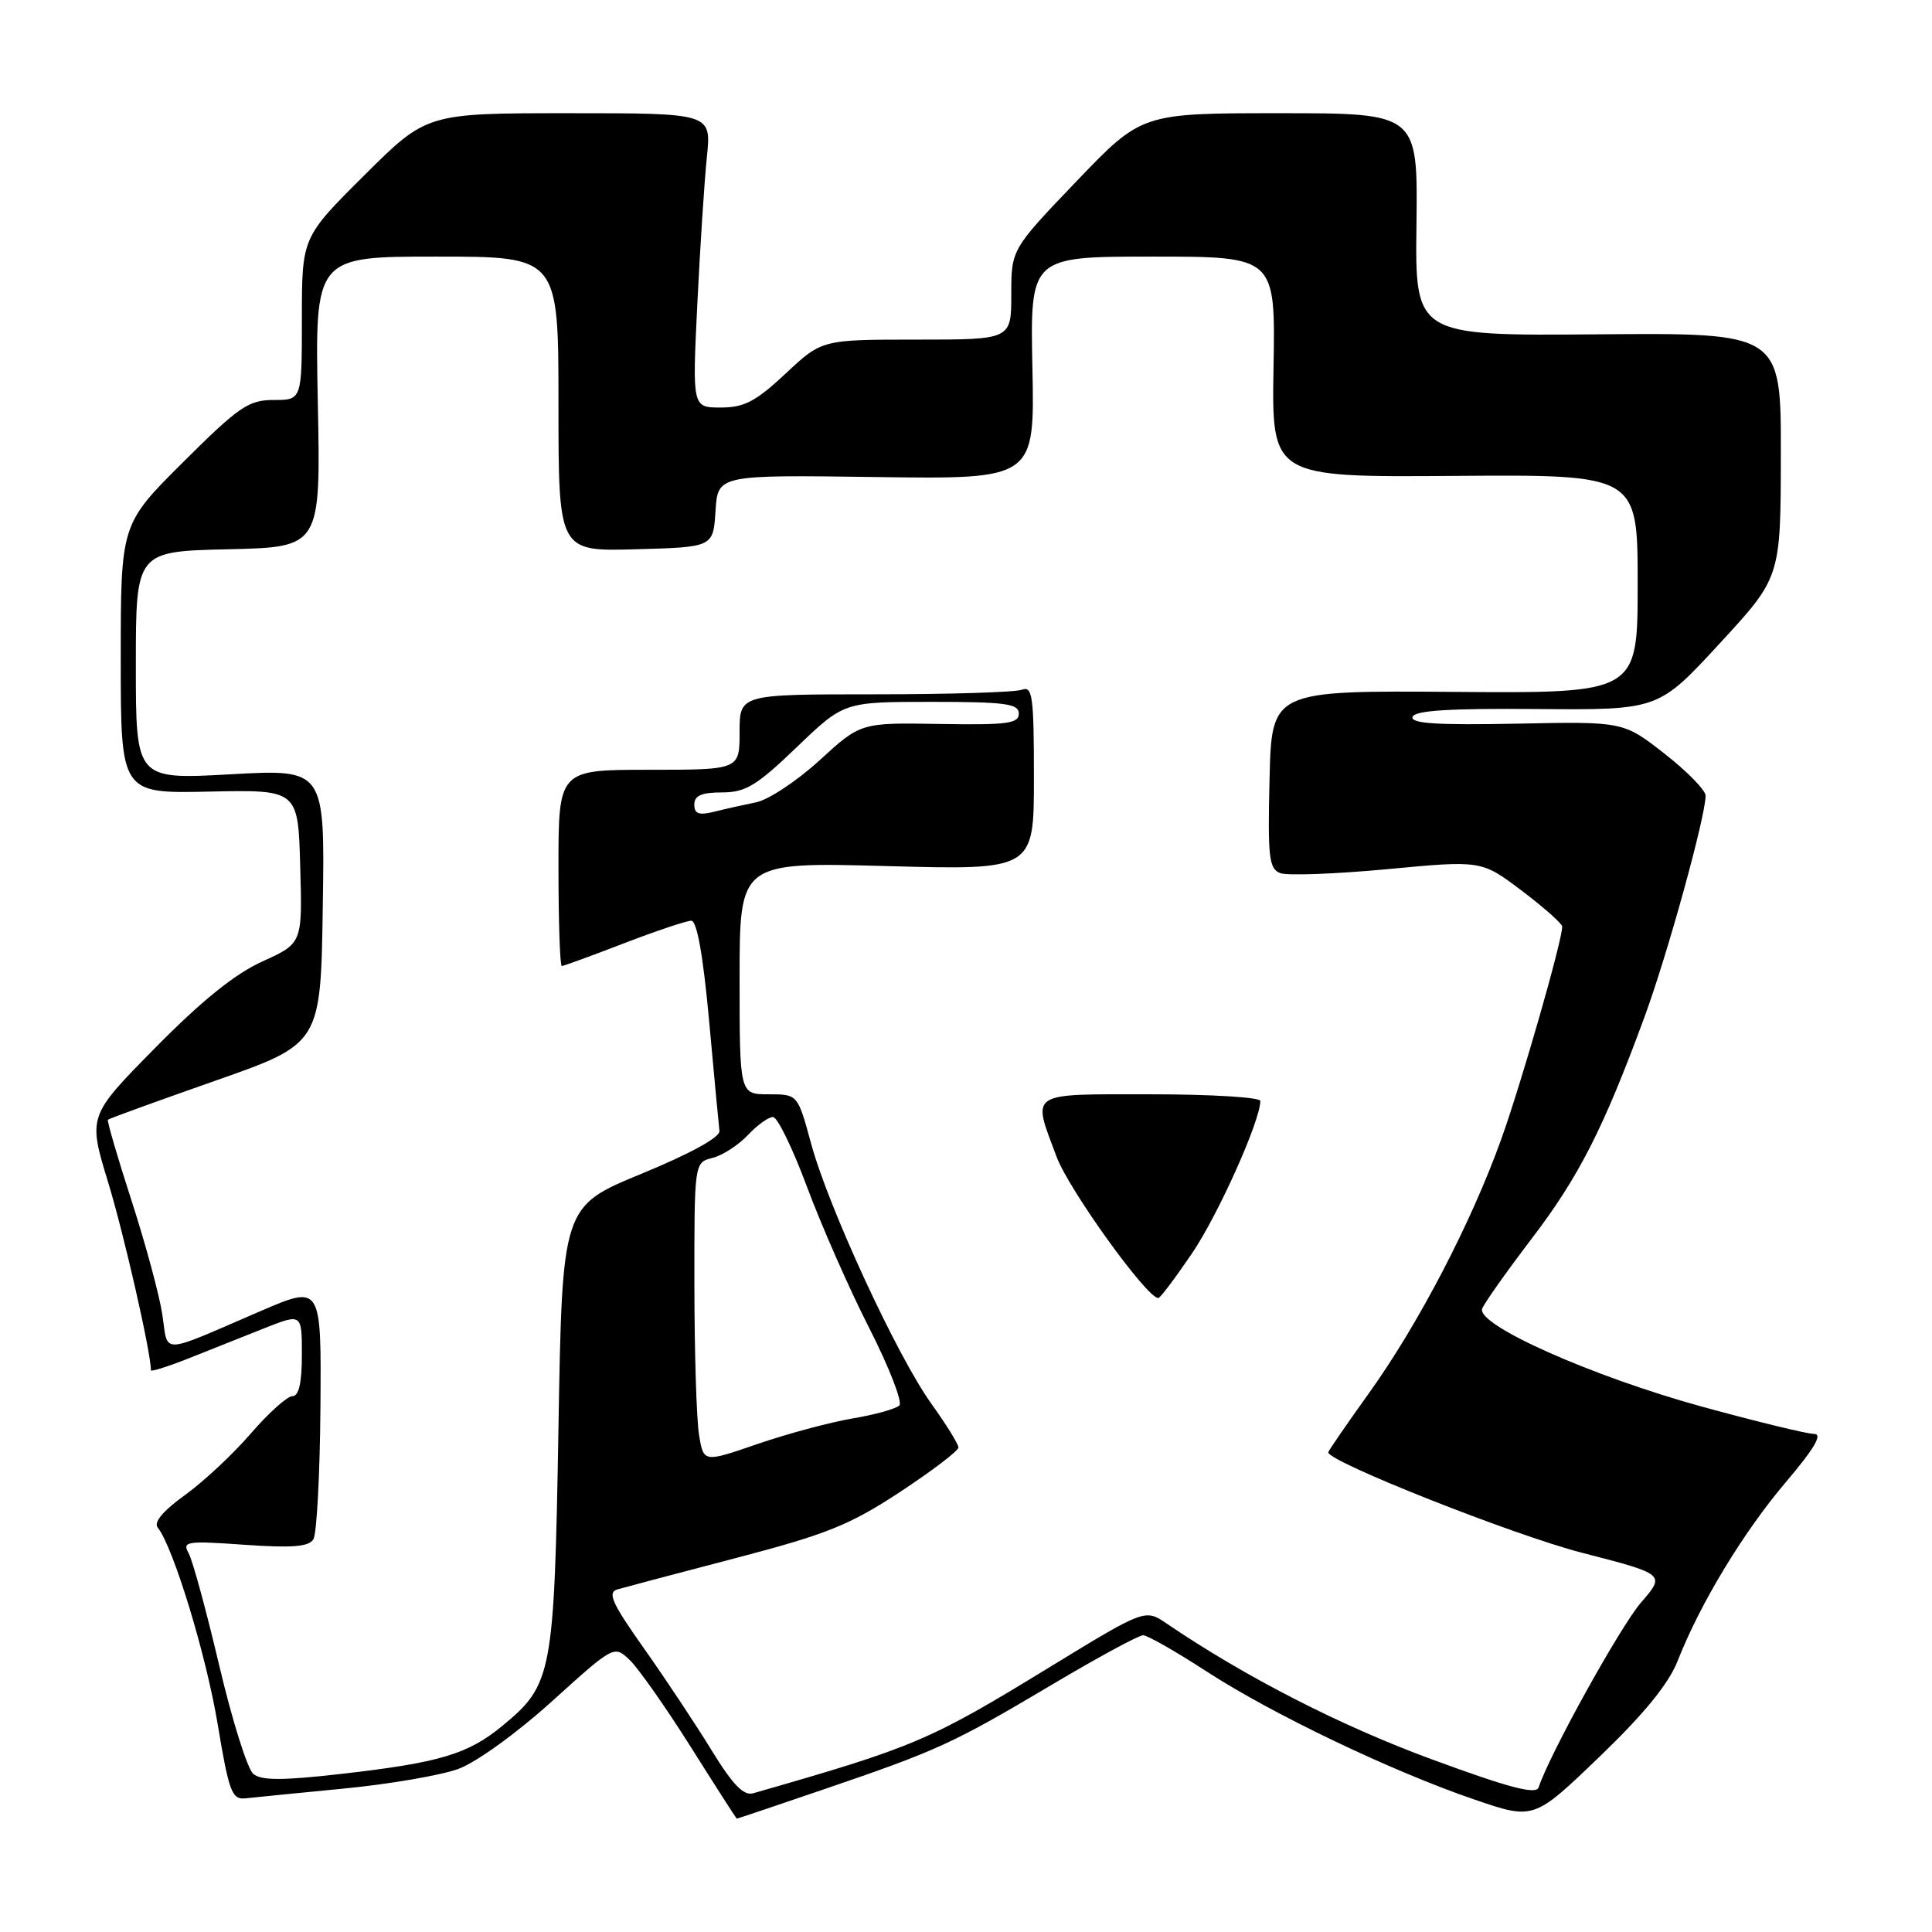 <?xml version="1.0" encoding="UTF-8" standalone="no"?>
<!DOCTYPE svg PUBLIC "-//W3C//DTD SVG 1.1//EN" "http://www.w3.org/Graphics/SVG/1.1/DTD/svg11.dtd" >
<svg xmlns="http://www.w3.org/2000/svg" xmlns:xlink="http://www.w3.org/1999/xlink" version="1.1" viewBox="0 0 256 256">
 <g >
 <path fill="currentColor"
d=" M 109.12 237.11 C 124.27 231.94 126.22 231.04 139.25 223.31 C 145.40 219.65 150.90 216.67 151.47 216.68 C 152.04 216.68 155.82 218.84 159.87 221.47 C 168.62 227.15 184.41 234.70 195.37 238.45 C 203.24 241.14 203.24 241.14 211.90 232.82 C 217.87 227.08 221.10 223.12 222.31 220.05 C 225.28 212.47 231.00 203.02 236.65 196.37 C 240.45 191.89 241.55 190.00 240.37 190.00 C 239.45 190.00 232.80 188.38 225.60 186.41 C 210.93 182.38 195.58 175.54 196.40 173.40 C 196.68 172.66 199.63 168.50 202.94 164.15 C 209.20 155.95 212.46 149.55 217.88 134.82 C 220.94 126.52 226.00 108.19 226.00 105.43 C 226.00 104.71 223.55 102.20 220.55 99.86 C 215.10 95.60 215.10 95.60 200.94 95.89 C 190.39 96.10 186.88 95.87 187.17 94.99 C 187.45 94.14 192.06 93.85 203.65 93.95 C 219.74 94.08 219.74 94.08 227.84 85.29 C 235.95 76.50 235.95 76.50 235.97 60.30 C 236.00 44.10 236.00 44.10 211.75 44.30 C 187.50 44.50 187.50 44.50 187.69 29.75 C 187.87 15.00 187.87 15.00 169.58 15.00 C 151.28 15.00 151.28 15.00 142.64 24.02 C 134.00 33.05 134.00 33.05 134.00 39.02 C 134.00 45.00 134.00 45.00 121.46 45.00 C 108.91 45.00 108.91 45.00 104.10 49.50 C 100.16 53.19 98.61 54.00 95.51 54.00 C 91.73 54.00 91.73 54.00 92.40 40.25 C 92.77 32.69 93.34 23.91 93.67 20.75 C 94.26 15.00 94.26 15.00 75.40 15.00 C 56.54 15.00 56.54 15.00 48.27 23.23 C 40.00 31.46 40.00 31.46 40.00 42.23 C 40.00 53.00 40.00 53.00 36.27 53.00 C 32.94 53.00 31.66 53.87 24.27 61.23 C 16.00 69.46 16.00 69.46 16.00 87.30 C 16.00 105.15 16.00 105.15 27.75 104.89 C 39.50 104.64 39.50 104.64 39.78 114.82 C 40.07 124.99 40.07 124.99 34.78 127.39 C 31.15 129.03 26.72 132.60 20.58 138.83 C 11.65 147.89 11.65 147.89 14.34 156.70 C 16.44 163.59 20.00 179.22 20.00 181.57 C 20.00 181.79 22.25 181.08 25.00 179.99 C 27.75 178.89 32.25 177.11 35.00 176.01 C 40.00 174.03 40.00 174.03 40.00 179.51 C 40.00 183.24 39.60 185.00 38.75 185.00 C 38.06 185.00 35.59 187.22 33.24 189.94 C 30.90 192.66 26.97 196.33 24.51 198.10 C 21.61 200.19 20.33 201.71 20.90 202.41 C 22.96 204.99 27.32 219.27 28.85 228.50 C 30.33 237.41 30.73 238.48 32.51 238.29 C 33.60 238.17 39.45 237.59 45.50 237.00 C 51.55 236.42 58.39 235.24 60.71 234.40 C 63.10 233.53 68.46 229.66 73.14 225.43 C 81.36 218.00 81.37 218.00 83.43 219.95 C 84.57 221.03 88.20 226.20 91.50 231.43 C 94.80 236.67 97.56 240.96 97.62 240.98 C 97.69 240.99 102.87 239.25 109.12 237.11 Z  M 94.29 231.92 C 92.20 228.52 88.17 222.43 85.32 218.41 C 81.06 212.38 80.45 211.00 81.82 210.60 C 82.75 210.33 89.80 208.46 97.50 206.45 C 109.54 203.30 112.58 202.08 119.25 197.70 C 123.51 194.89 127.00 192.24 127.00 191.80 C 127.00 191.36 125.38 188.75 123.41 186.00 C 118.86 179.67 109.76 159.97 107.46 151.48 C 105.70 145.00 105.70 145.00 101.85 145.00 C 98.00 145.00 98.00 145.00 98.00 129.62 C 98.00 114.23 98.00 114.23 117.50 114.76 C 137.00 115.29 137.00 115.29 137.00 103.04 C 137.00 92.28 136.81 90.86 135.42 91.39 C 134.55 91.73 125.77 92.00 115.92 92.00 C 98.00 92.00 98.00 92.00 98.00 97.00 C 98.00 102.00 98.00 102.00 86.00 102.00 C 74.00 102.00 74.00 102.00 74.00 115.00 C 74.00 122.15 74.20 128.00 74.44 128.00 C 74.68 128.00 78.38 126.65 82.66 125.00 C 86.95 123.35 90.97 122.00 91.60 122.00 C 92.35 122.00 93.17 126.64 93.96 135.25 C 94.62 142.54 95.24 149.11 95.33 149.85 C 95.44 150.69 91.50 152.85 85.00 155.53 C 74.50 159.85 74.50 159.85 74.00 189.17 C 73.44 221.90 73.19 223.22 66.57 228.68 C 62.00 232.45 58.26 233.56 45.23 235.05 C 37.41 235.94 34.63 235.94 33.56 235.05 C 32.79 234.41 30.76 227.95 29.05 220.69 C 27.34 213.44 25.52 206.74 24.99 205.80 C 24.12 204.24 24.74 204.15 32.38 204.69 C 38.70 205.13 40.91 204.96 41.53 203.96 C 41.97 203.23 42.39 195.35 42.46 186.45 C 42.58 170.26 42.58 170.26 34.54 173.72 C 20.97 179.57 22.31 179.53 21.51 174.19 C 21.12 171.61 19.28 164.80 17.42 159.06 C 15.56 153.32 14.16 148.51 14.30 148.37 C 14.44 148.22 20.84 145.90 28.53 143.20 C 42.50 138.30 42.50 138.30 42.77 120.10 C 43.05 101.90 43.05 101.90 30.52 102.60 C 18.00 103.29 18.00 103.29 18.00 88.18 C 18.00 73.06 18.00 73.06 30.25 72.78 C 42.50 72.50 42.50 72.50 42.11 53.25 C 41.73 34.00 41.73 34.00 57.86 34.00 C 74.00 34.00 74.00 34.00 74.00 53.53 C 74.00 73.07 74.00 73.07 84.25 72.78 C 94.50 72.50 94.50 72.50 94.81 67.71 C 95.11 62.92 95.11 62.92 116.10 63.21 C 137.10 63.50 137.10 63.50 136.80 48.75 C 136.50 34.00 136.50 34.00 152.75 34.00 C 169.00 34.00 169.00 34.00 168.75 48.62 C 168.50 63.24 168.50 63.24 192.75 63.06 C 217.00 62.88 217.00 62.88 217.00 77.37 C 217.00 91.86 217.00 91.86 192.75 91.68 C 168.50 91.50 168.50 91.50 168.22 103.27 C 167.97 113.58 168.15 115.12 169.63 115.69 C 170.57 116.05 176.95 115.81 183.82 115.17 C 196.30 113.99 196.30 113.99 201.65 118.03 C 204.59 120.25 207.00 122.39 207.00 122.78 C 206.99 124.69 201.61 143.46 198.93 150.93 C 194.95 162.03 187.94 175.49 181.33 184.69 C 178.40 188.78 176.00 192.27 176.00 192.44 C 176.00 193.69 200.59 203.42 209.59 205.74 C 220.69 208.60 220.69 208.60 217.43 212.36 C 214.69 215.53 205.31 232.47 203.88 236.83 C 203.55 237.84 200.01 236.91 189.61 233.08 C 177.61 228.66 165.01 222.21 154.61 215.14 C 151.73 213.18 151.73 213.18 139.11 220.89 C 123.13 230.67 121.22 231.48 99.79 237.62 C 98.53 237.98 97.07 236.46 94.29 231.92 Z  M 157.94 166.09 C 161.41 160.98 167.00 148.51 167.00 145.88 C 167.00 145.40 160.47 145.00 152.50 145.00 C 136.08 145.00 136.74 144.56 140.00 153.27 C 141.65 157.68 151.96 172.00 153.48 172.00 C 153.73 172.00 155.73 169.34 157.94 166.09 Z  M 92.63 190.15 C 92.29 188.14 92.02 179.20 92.01 170.27 C 92.00 154.04 92.00 154.04 94.41 153.43 C 95.73 153.10 97.83 151.74 99.08 150.42 C 100.33 149.09 101.83 148.00 102.42 148.01 C 103.02 148.01 105.04 152.18 106.93 157.26 C 108.82 162.34 112.52 170.76 115.17 175.96 C 117.82 181.16 119.61 185.79 119.17 186.23 C 118.72 186.68 115.91 187.46 112.93 187.96 C 109.94 188.47 104.29 189.99 100.36 191.34 C 93.23 193.80 93.23 193.80 92.63 190.15 Z  M 92.00 106.61 C 92.00 105.42 92.96 105.00 95.67 105.00 C 98.78 105.00 100.26 104.11 105.58 99.00 C 111.83 93.00 111.83 93.00 123.41 93.00 C 133.23 93.00 135.00 93.24 135.00 94.56 C 135.00 95.88 133.41 96.08 124.53 95.93 C 114.05 95.75 114.05 95.75 108.60 100.74 C 105.60 103.48 101.81 105.99 100.19 106.31 C 98.56 106.64 96.06 107.20 94.62 107.56 C 92.61 108.06 92.00 107.84 92.00 106.61 Z "/>
</g>
</svg>